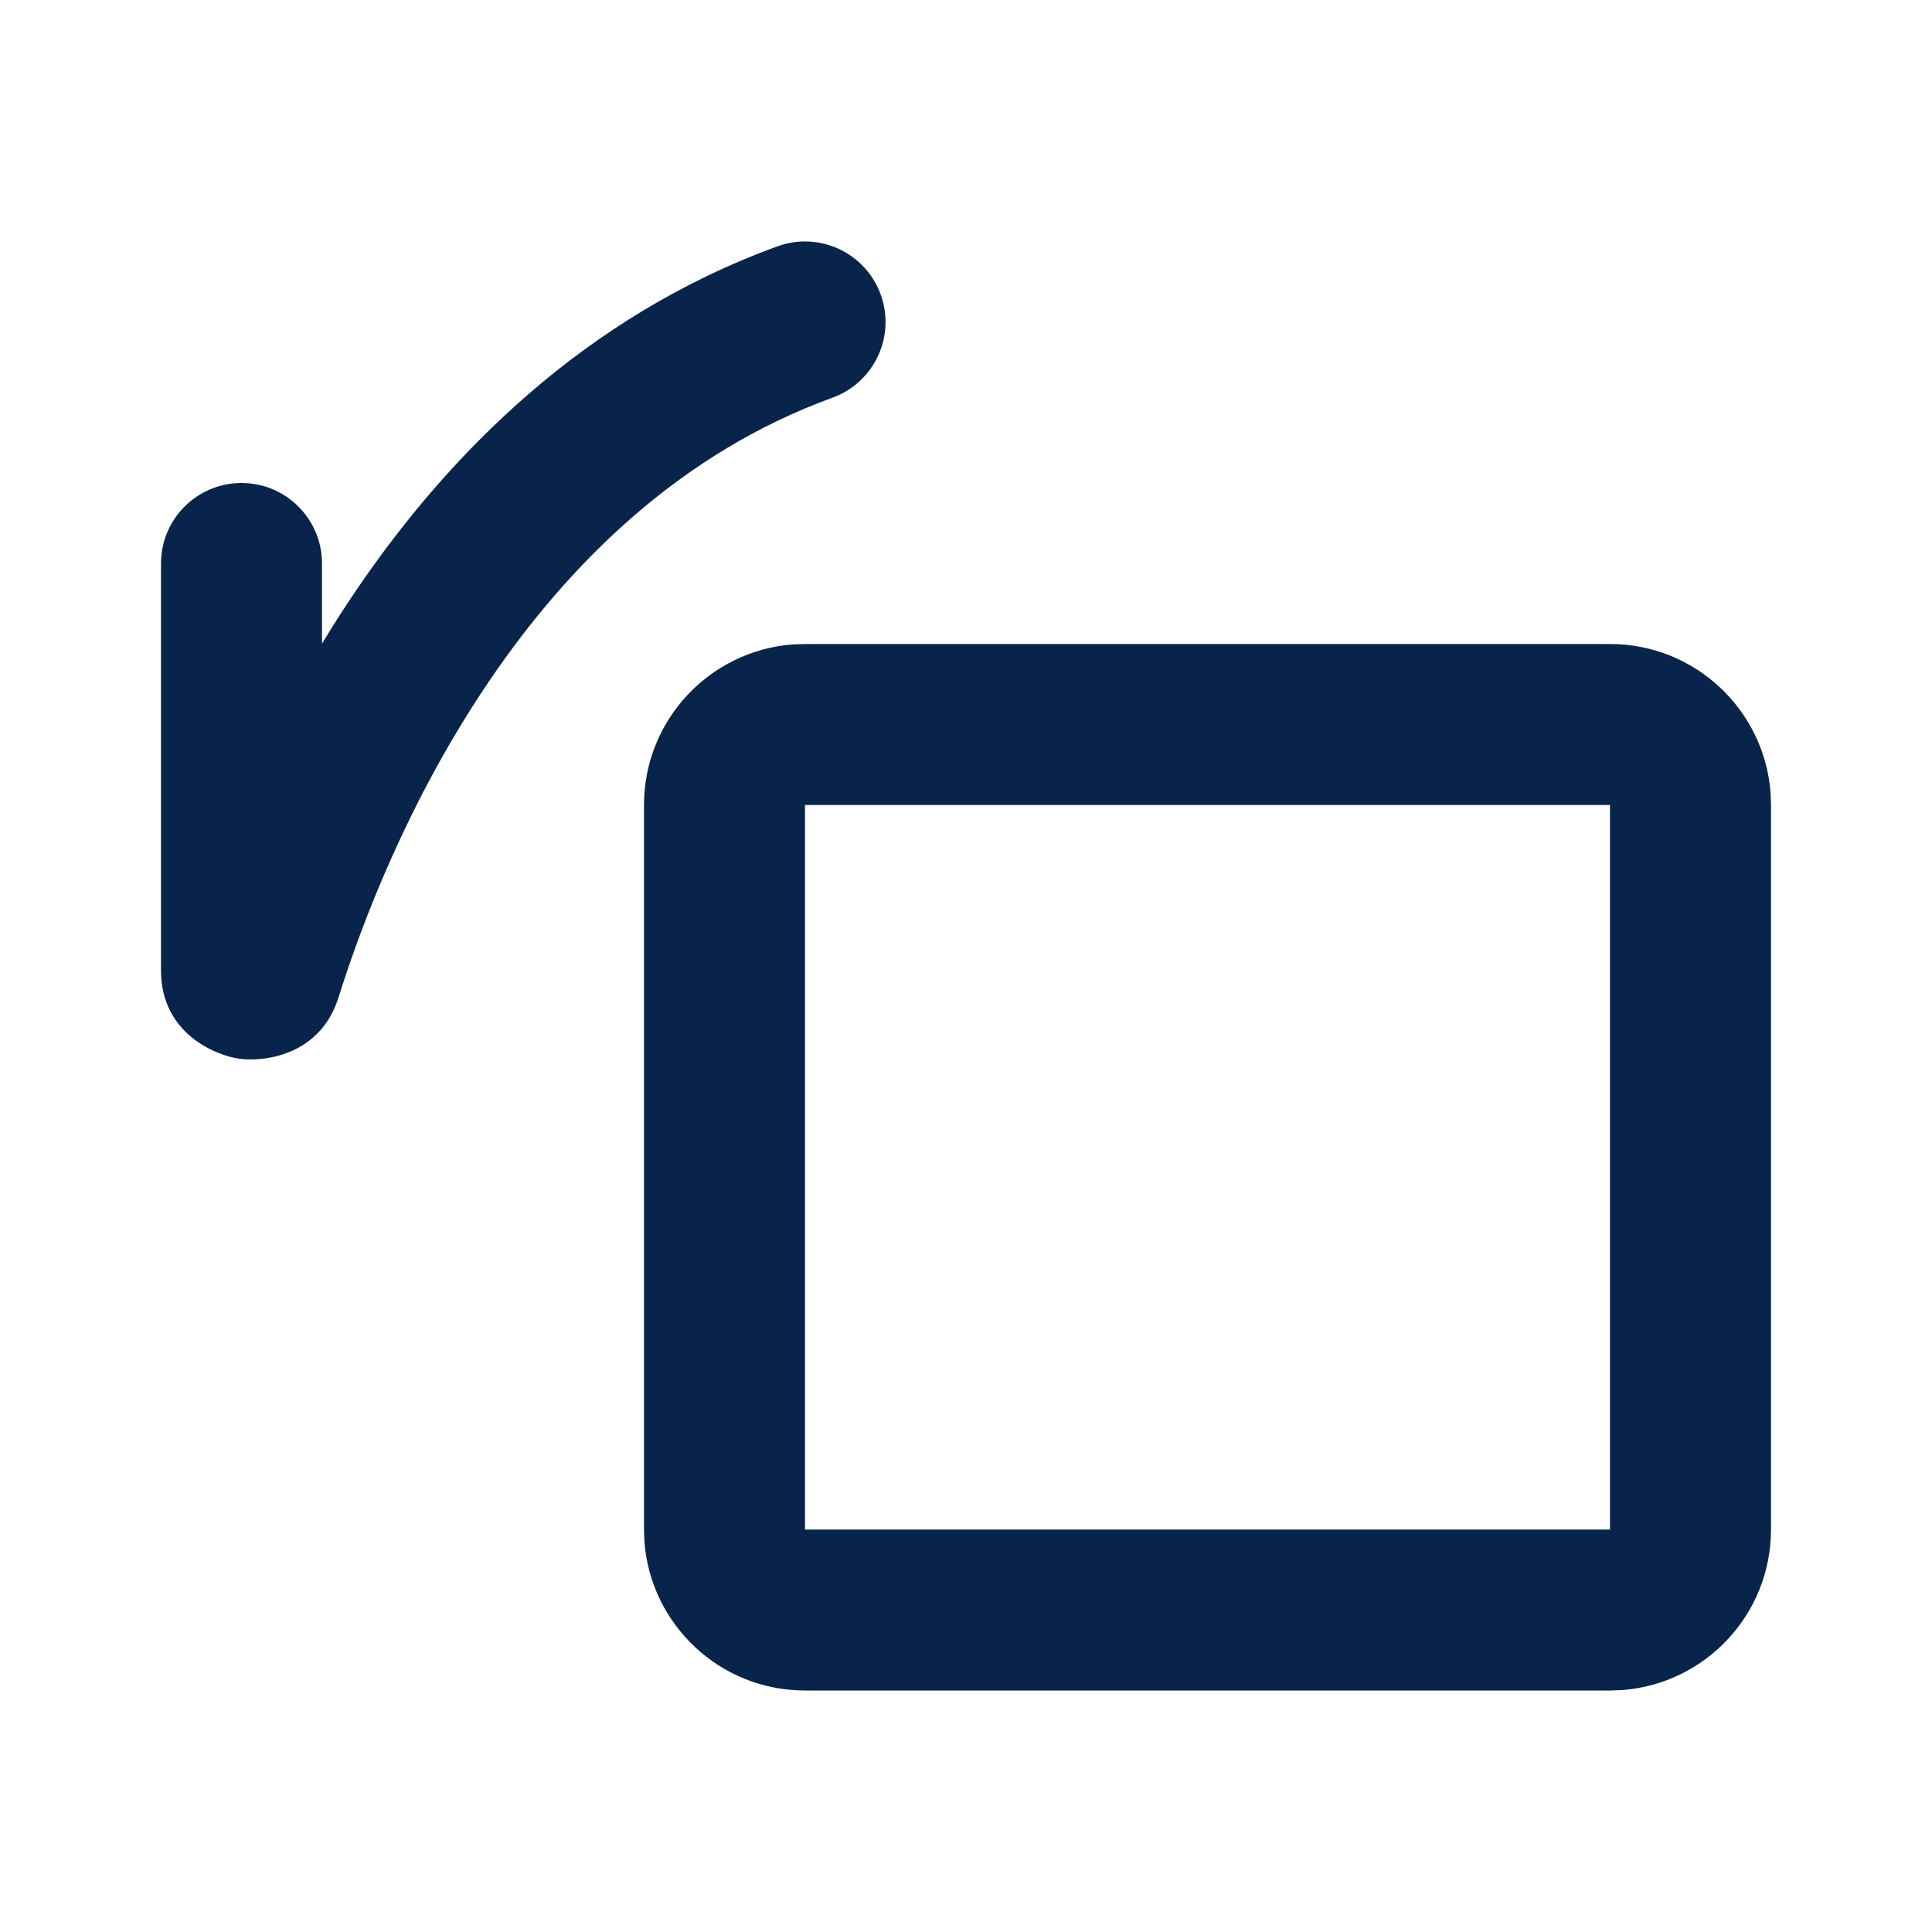 <?xml version="1.0" encoding="UTF-8"?>
<svg width="24px" height="24px" viewBox="0 0 24 24" version="1.1" xmlns="http://www.w3.org/2000/svg" xmlns:xlink="http://www.w3.org/1999/xlink">
    <title>anticlockwise_alt_line</title>
    <g id="Icon" stroke="none" stroke-width="1" fill="none" fill-rule="evenodd">
        <g id="Design" transform="translate(-528, -288)" fill-rule="nonzero">
            <g id="anticlockwise_alt_line" transform="translate(528, 288)">
                <path d="M24,0 L24,24 L0,24 L0,0 L24,0 Z M12.594,23.258 L12.582,23.259 L12.511,23.295 L12.492,23.299 L12.477,23.295 L12.406,23.259 C12.396,23.256 12.387,23.259 12.382,23.265 L12.378,23.276 L12.361,23.703 L12.366,23.724 L12.377,23.736 L12.48,23.81 L12.495,23.814 L12.507,23.81 L12.611,23.736 L12.623,23.72 L12.627,23.703 L12.61,23.276 C12.608,23.266 12.601,23.259 12.594,23.258 Z M12.858,23.145 L12.845,23.147 L12.66,23.24 L12.65,23.25 L12.647,23.261 L12.665,23.691 L12.67,23.703 L12.678,23.71 L12.879,23.803 C12.891,23.807 12.902,23.803 12.908,23.795 L12.912,23.781 L12.878,23.166 C12.875,23.155 12.867,23.147 12.858,23.145 Z M12.143,23.147 C12.133,23.142 12.122,23.145 12.116,23.153 L12.11,23.166 L12.076,23.781 C12.075,23.793 12.083,23.802 12.093,23.805 L12.108,23.803 L12.309,23.71 L12.319,23.702 L12.322,23.691 L12.34,23.261 L12.337,23.248 L12.328,23.24 L12.143,23.147 Z" id="MingCute"></path>
                <path d="M20,8 C21.054,8 21.918,8.816 21.995,9.851 L22,10 L22,19 C22,20.054 21.184,20.918 20.149,20.995 L20,21 L10,21 C8.946,21 8.082,20.184 8.005,19.149 L8,19 L8,10 C8,8.946 8.816,8.082 9.851,8.005 L10,8 L20,8 Z M20,10 L10,10 L10,19 L20,19 L20,10 Z M10.94,3.658 C11.129,4.177 10.861,4.751 10.342,4.94 C8.463,5.623 7.081,6.982 6.08,8.456 C5.078,9.93 4.496,11.464 4.205,12.391 C3.974,13.126 3.257,13.192 2.972,13.152 C2.688,13.112 2,12.844 2,12.056 L2,7 C2,6.447 2.448,6 3,6 C3.552,6 4,6.447 4,7 L4,7.995 C4.134,7.774 4.275,7.553 4.426,7.331 C5.576,5.638 7.261,3.932 9.658,3.06 C10.177,2.871 10.751,3.139 10.94,3.658 Z" id="形状" fill="#09244B"></path>
            </g>
        </g>
    </g>
</svg>